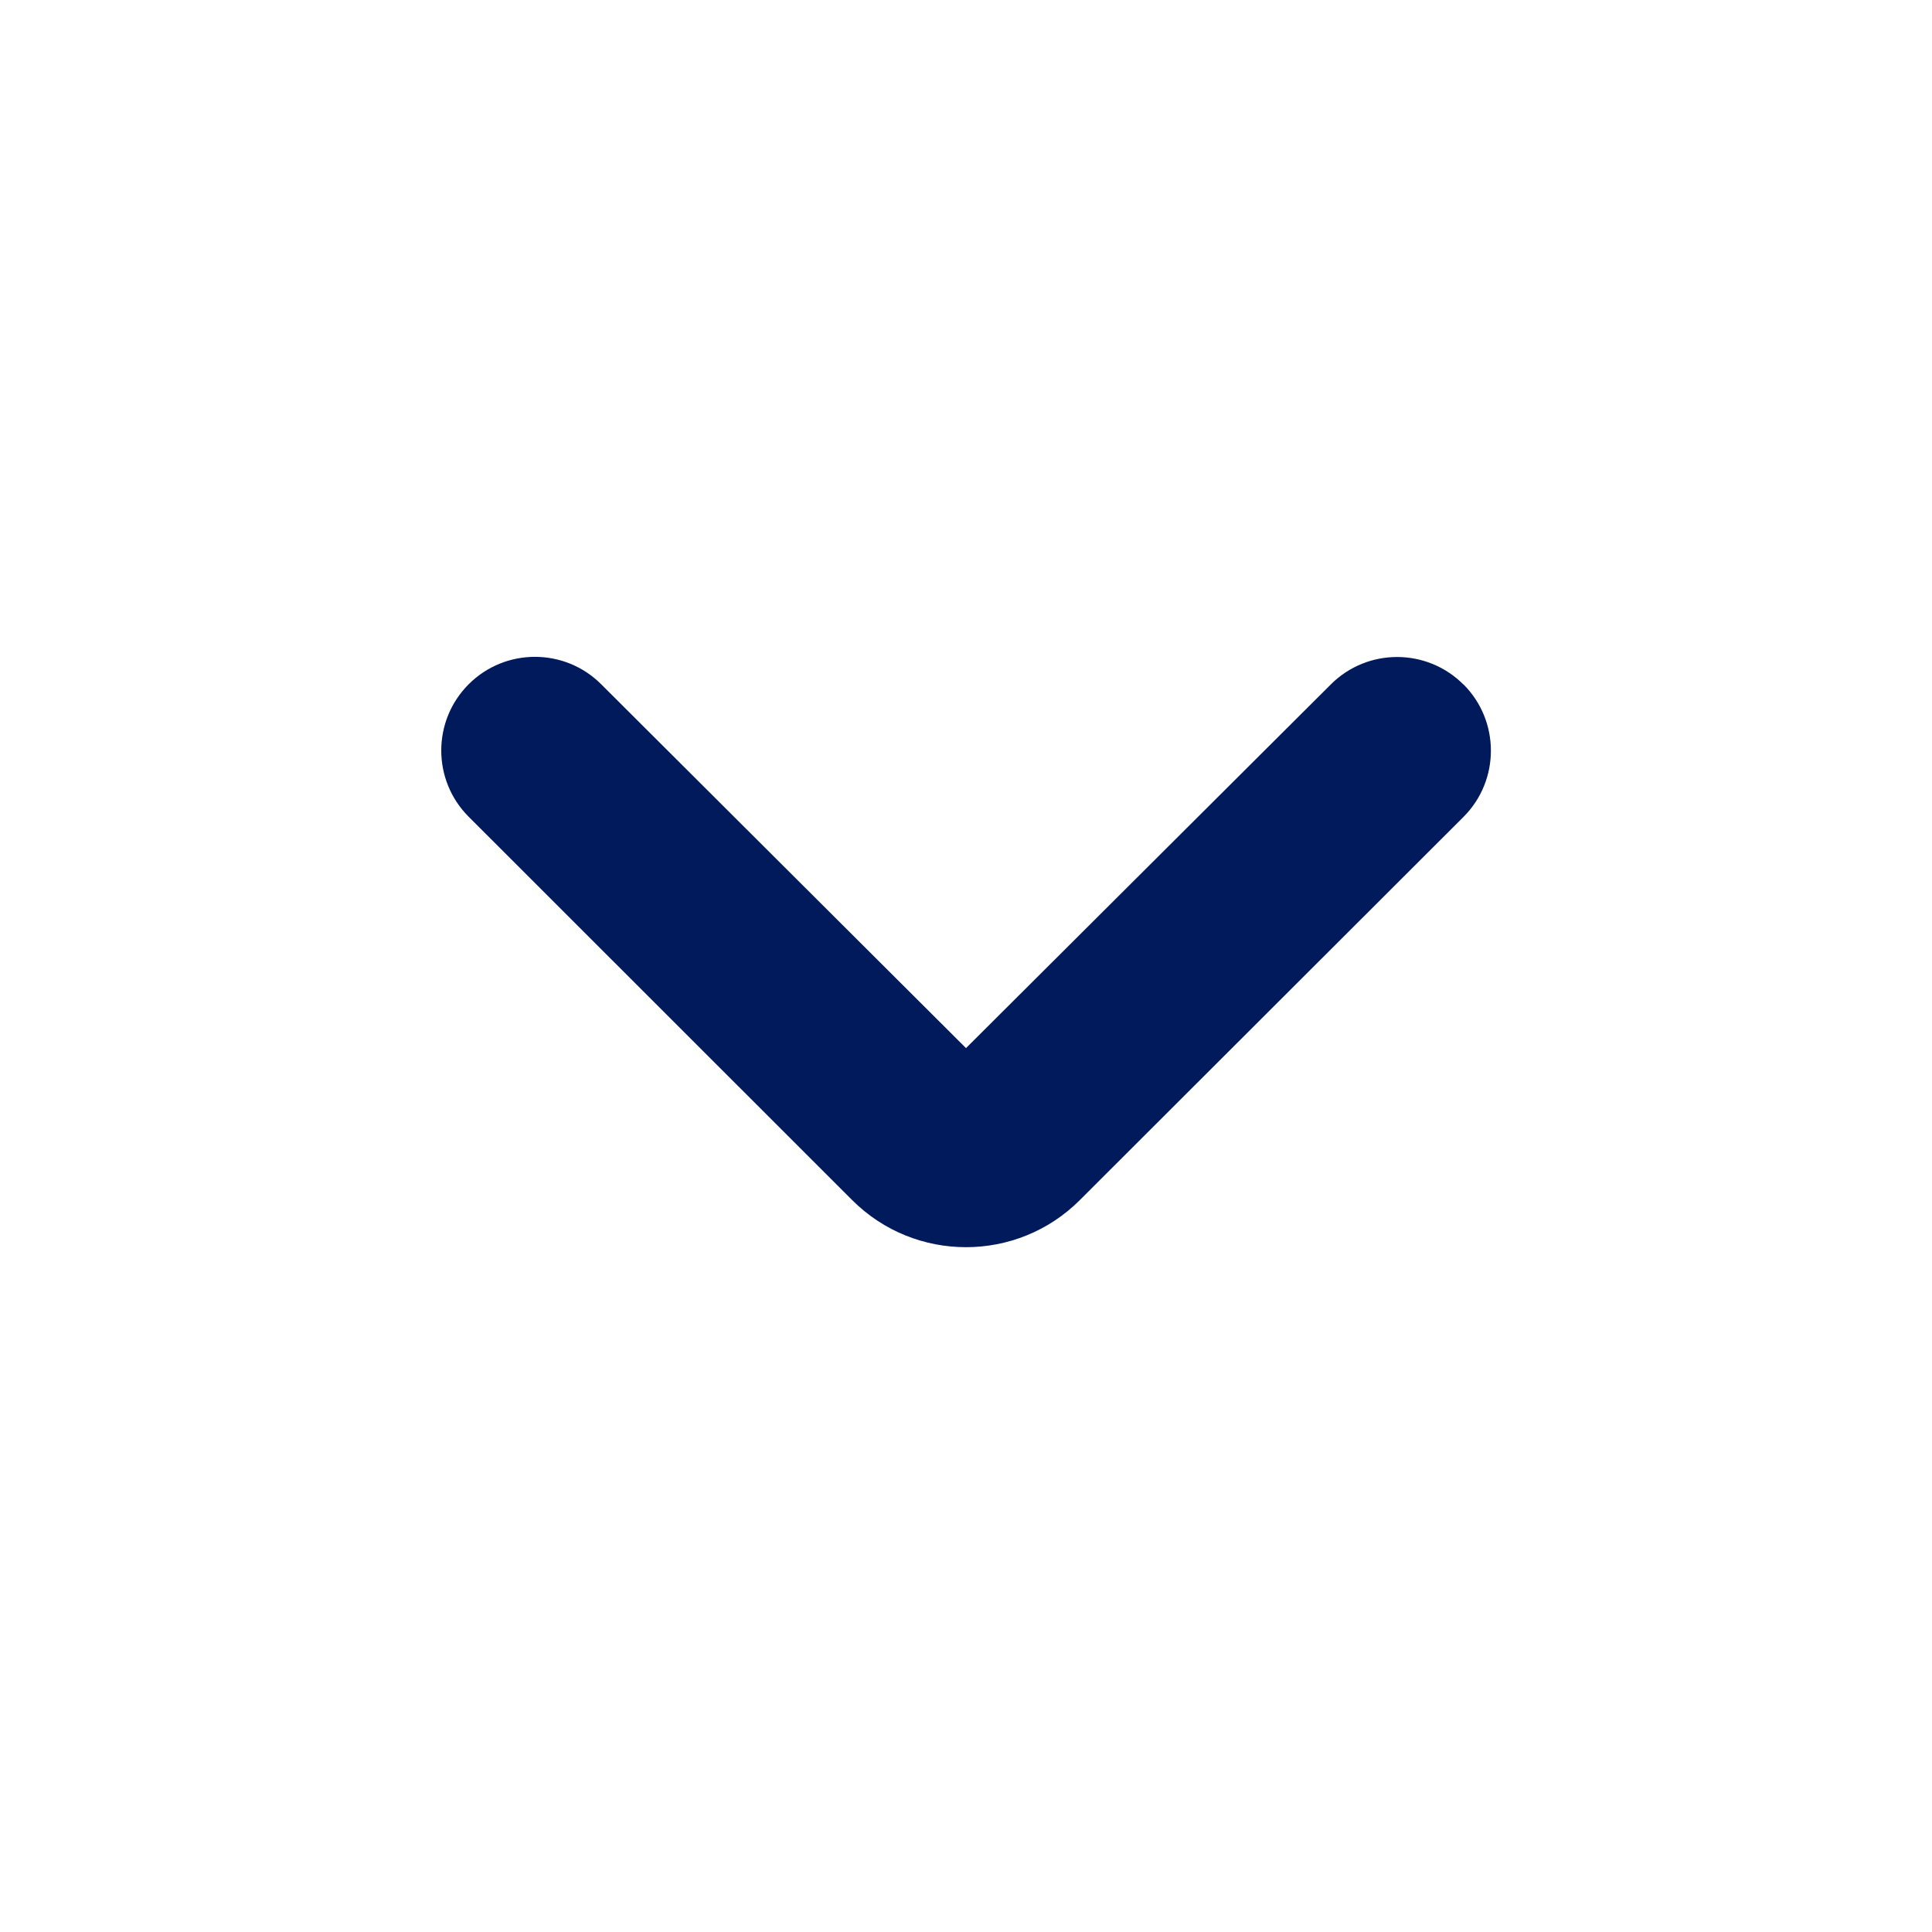 <svg xmlns="http://www.w3.org/2000/svg" width="12" height="12" viewBox="0 0 12 12">
    <g fill="none" fill-rule="evenodd">
        <g>
            <g>
                <g>
                    <g>
                        <g>
                            <path d="M0 0L12 0 12 12 0 12z" transform="translate(-457 -23) translate(340 21) translate(117 2) rotate(90 6 6)"/>
                            <path fill="#001A5C" d="M4.251 2.911c-.227.227-.227.596 0 .823L6.51 6l-2.26 2.266c-.227.227-.227.596 0 .823.227.227.596.227.823 0l2.381-2.382c.39-.39.39-1.024 0-1.414L5.074 2.91c-.227-.227-.596-.227-.823 0z" transform="translate(-457 -23) translate(340 21) translate(117 2) rotate(90 6 6)"/>
                        </g>
                    </g>
                </g>
            </g>
        </g>
    </g>
</svg>
